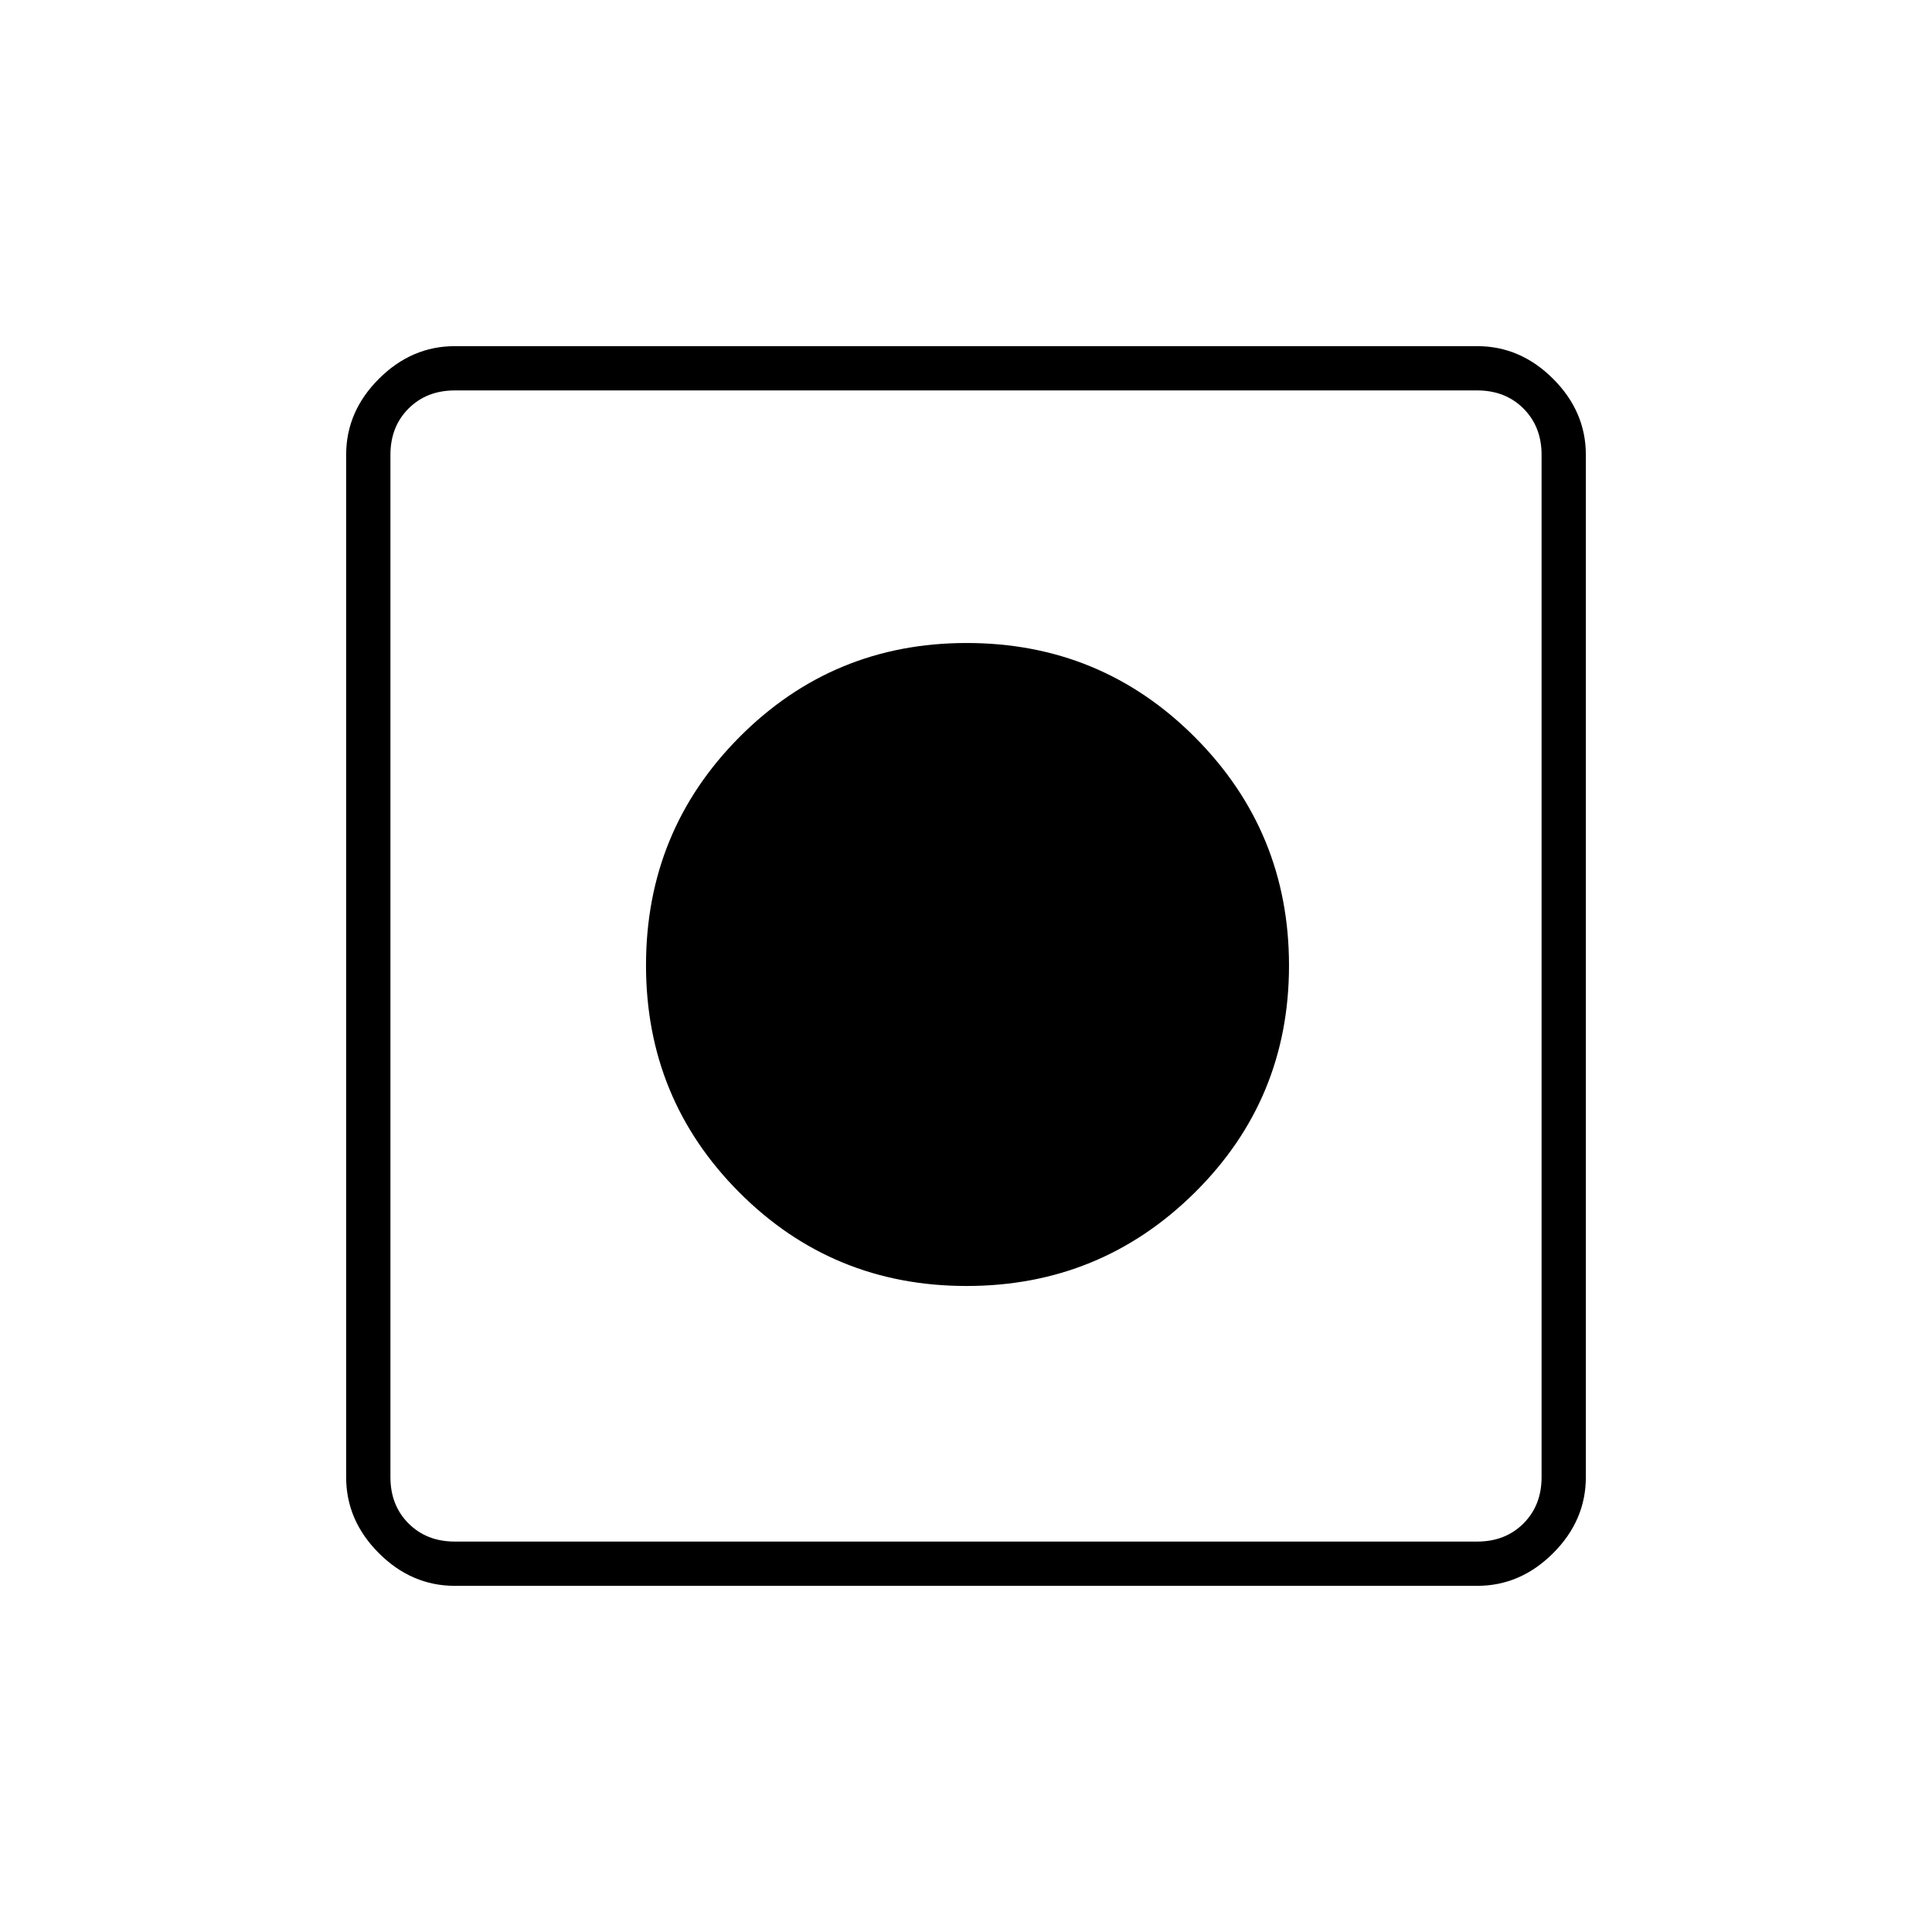 <svg xmlns="http://www.w3.org/2000/svg" height="48" viewBox="0 -960 960 960" width="48"><path d="M226-172q-21.5 0-37.75-16.25T172-226v-508q0-21.5 16.25-37.75T226-788h508q21.5 0 37.75 16.25T788-734v508q0 21.5-16.25 37.75T734-172H226Zm0-22h508q14 0 23-9t9-23v-508q0-14-9-23t-23-9H226q-14 0-23 9t-9 23v508q0 14 9 23t23 9Zm254.25-127q-66.51 0-112.88-46.48Q321-413.97 321-480.32q0-66.77 46.48-113.48 46.49-46.7 112.84-46.7 66.77 0 113.48 46.87 46.7 46.88 46.7 113.38 0 66.51-46.87 112.88Q546.75-321 480.25-321Z"/></svg>